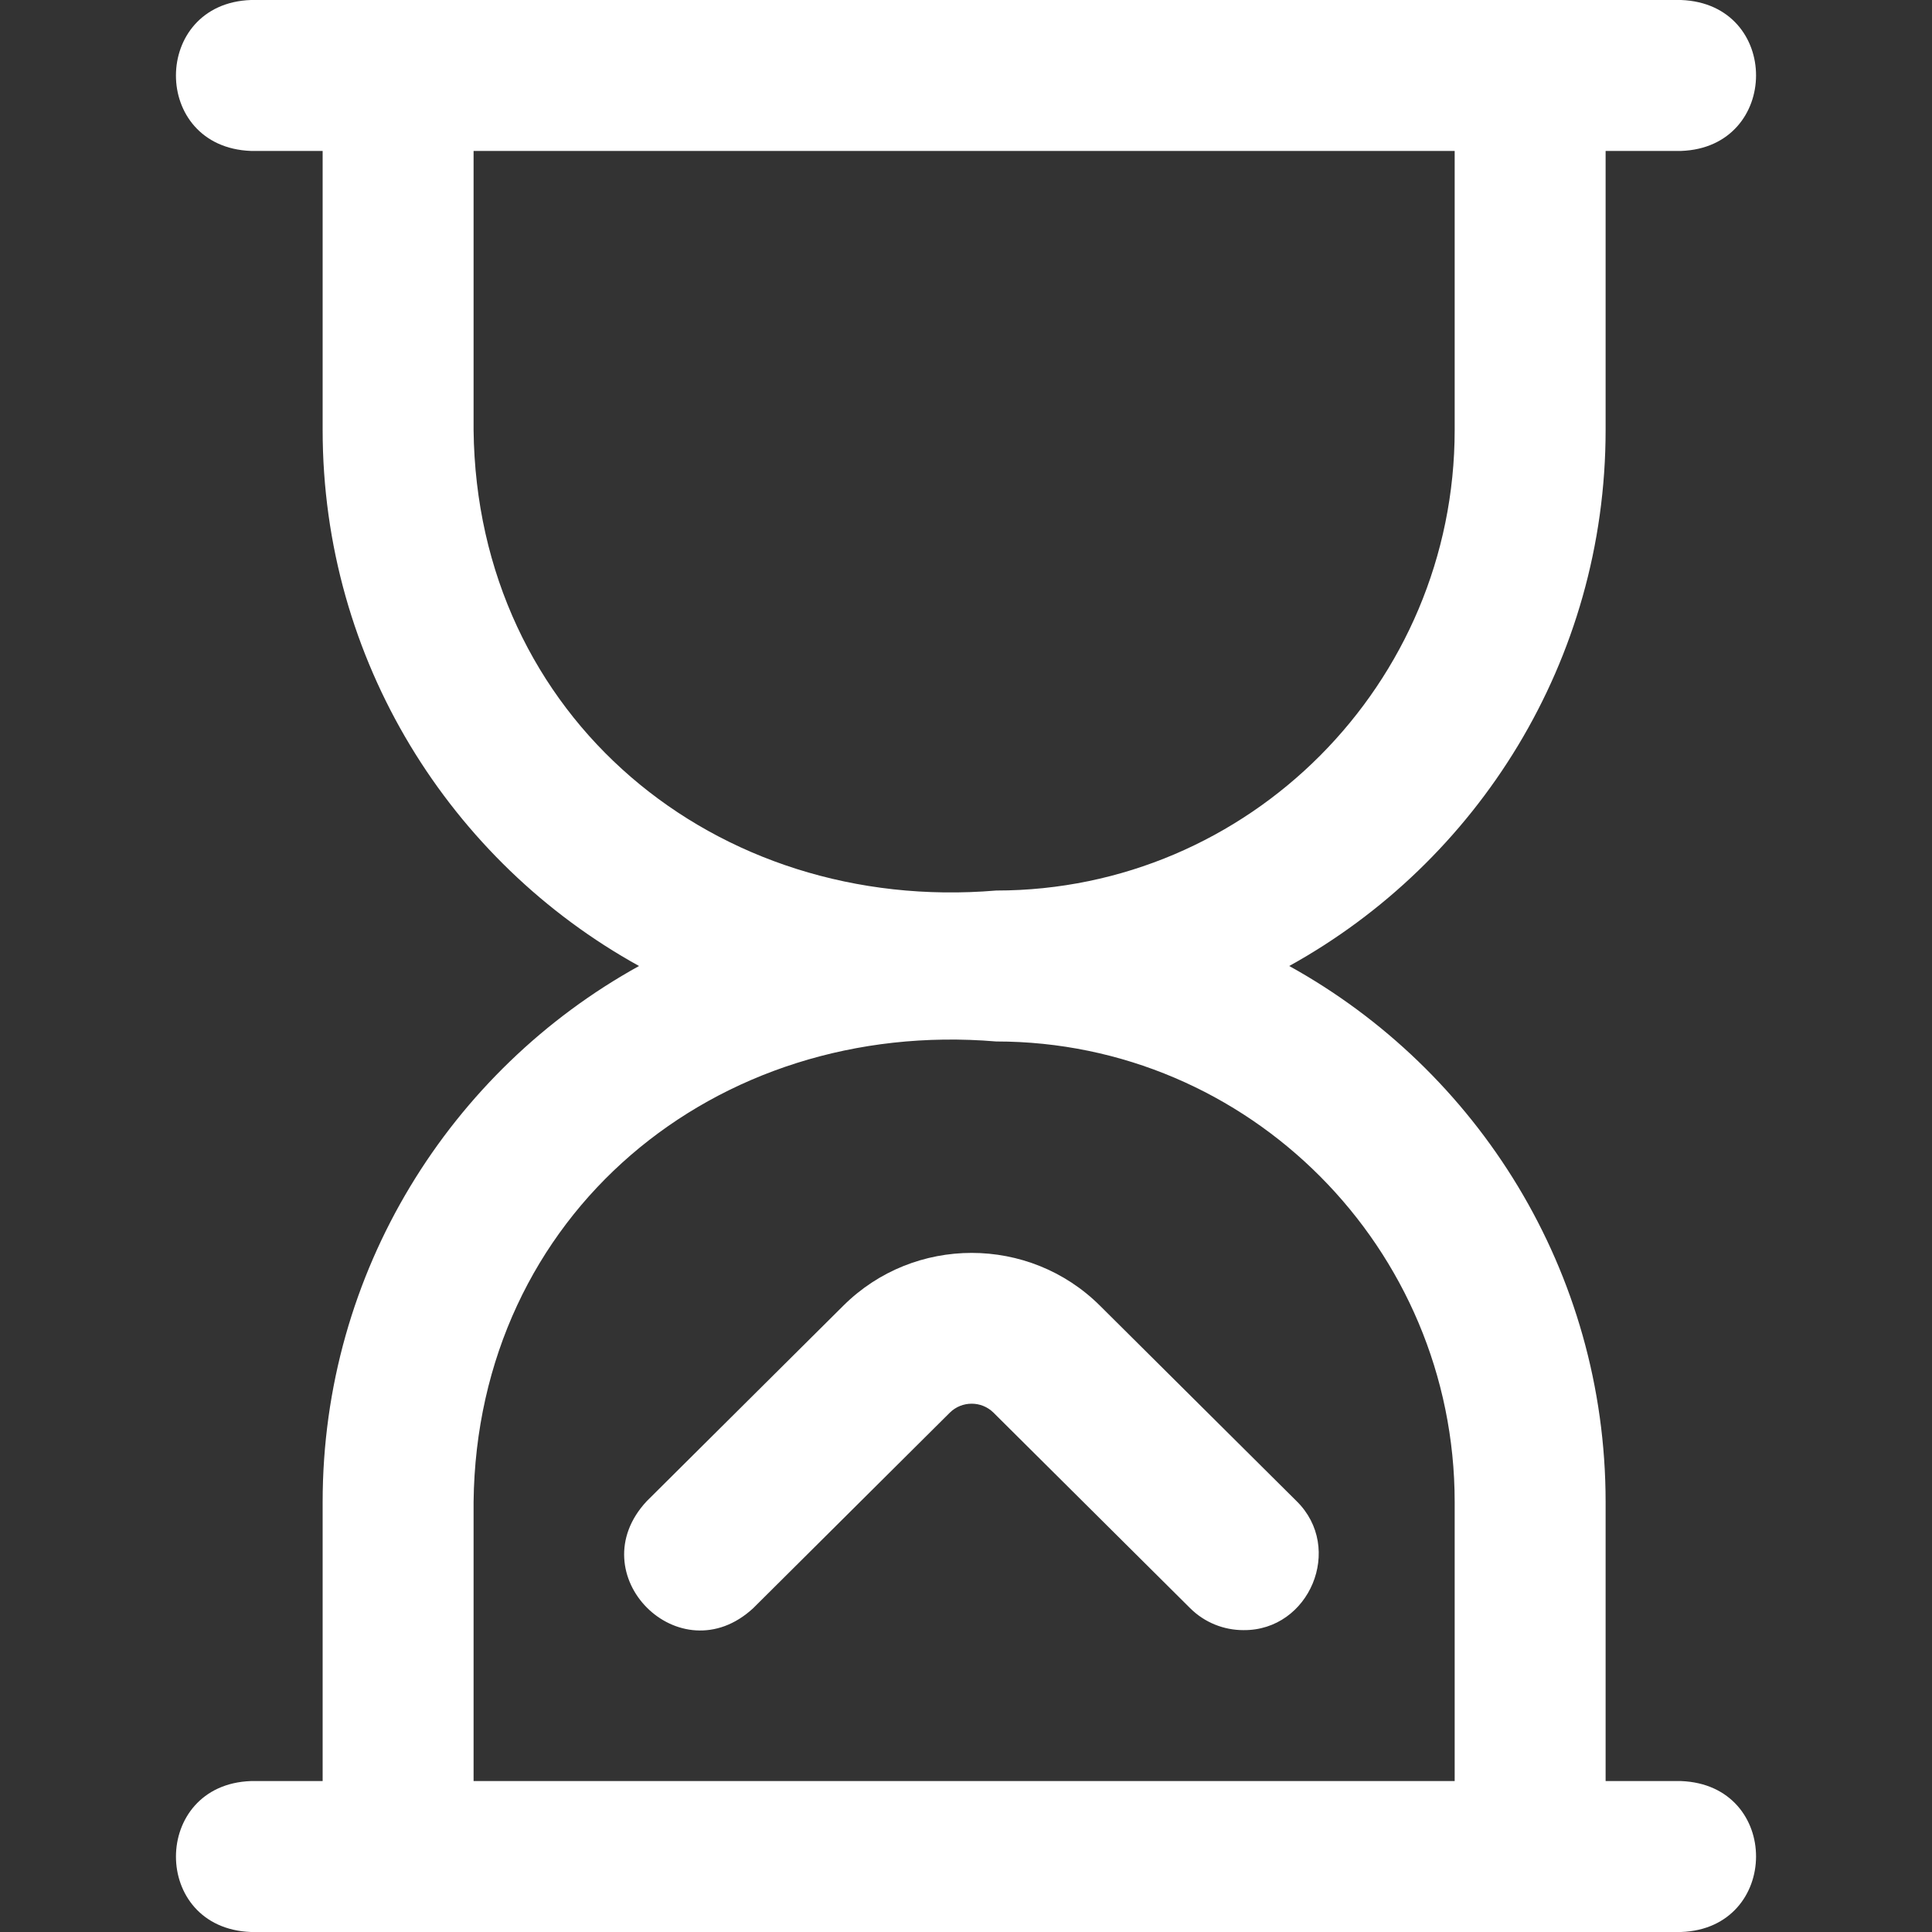 <svg width="48" height="48" viewBox="0 0 48 48" fill="none" xmlns="http://www.w3.org/2000/svg">
<rect x="0" y="0" width="48" height="48" fill="#333333" stroke="none"/>
<path d="M41.766 44.25H39.891V37.317C39.891 31.586 36.711 26.587 32.03 24C36.711 21.413 39.891 16.414 39.891 10.683V3.75H41.766C44.24 3.663 44.259 0.095 41.766 0H6.234C3.76 0.087 3.741 3.655 6.234 3.75H8.016V10.683C8.016 16.414 11.195 21.413 15.877 24C11.195 26.587 8.016 31.586 8.016 37.317V44.25H6.234C3.759 44.338 3.743 47.906 6.234 48H41.766C44.238 47.914 44.261 44.346 41.766 44.25ZM11.766 10.683V3.75H36.141V10.683C36.141 16.992 31.031 22.125 24.749 22.125C17.78 22.71 11.844 17.828 11.766 10.683ZM11.766 37.317C11.846 30.169 17.778 25.291 24.749 25.875C31.031 25.875 36.141 31.008 36.141 37.317V44.25H11.766V37.317ZM30.891 40.5C30.413 40.5 29.934 40.318 29.569 39.955L24.684 35.098C24.385 34.8 23.897 34.8 23.597 35.098L18.713 39.955C16.891 41.64 14.37 39.115 16.069 37.295L20.953 32.439C22.71 30.691 25.571 30.691 27.328 32.439L32.213 37.295C33.4 38.459 32.535 40.518 30.891 40.5Z" fill="white"/>
</svg>
